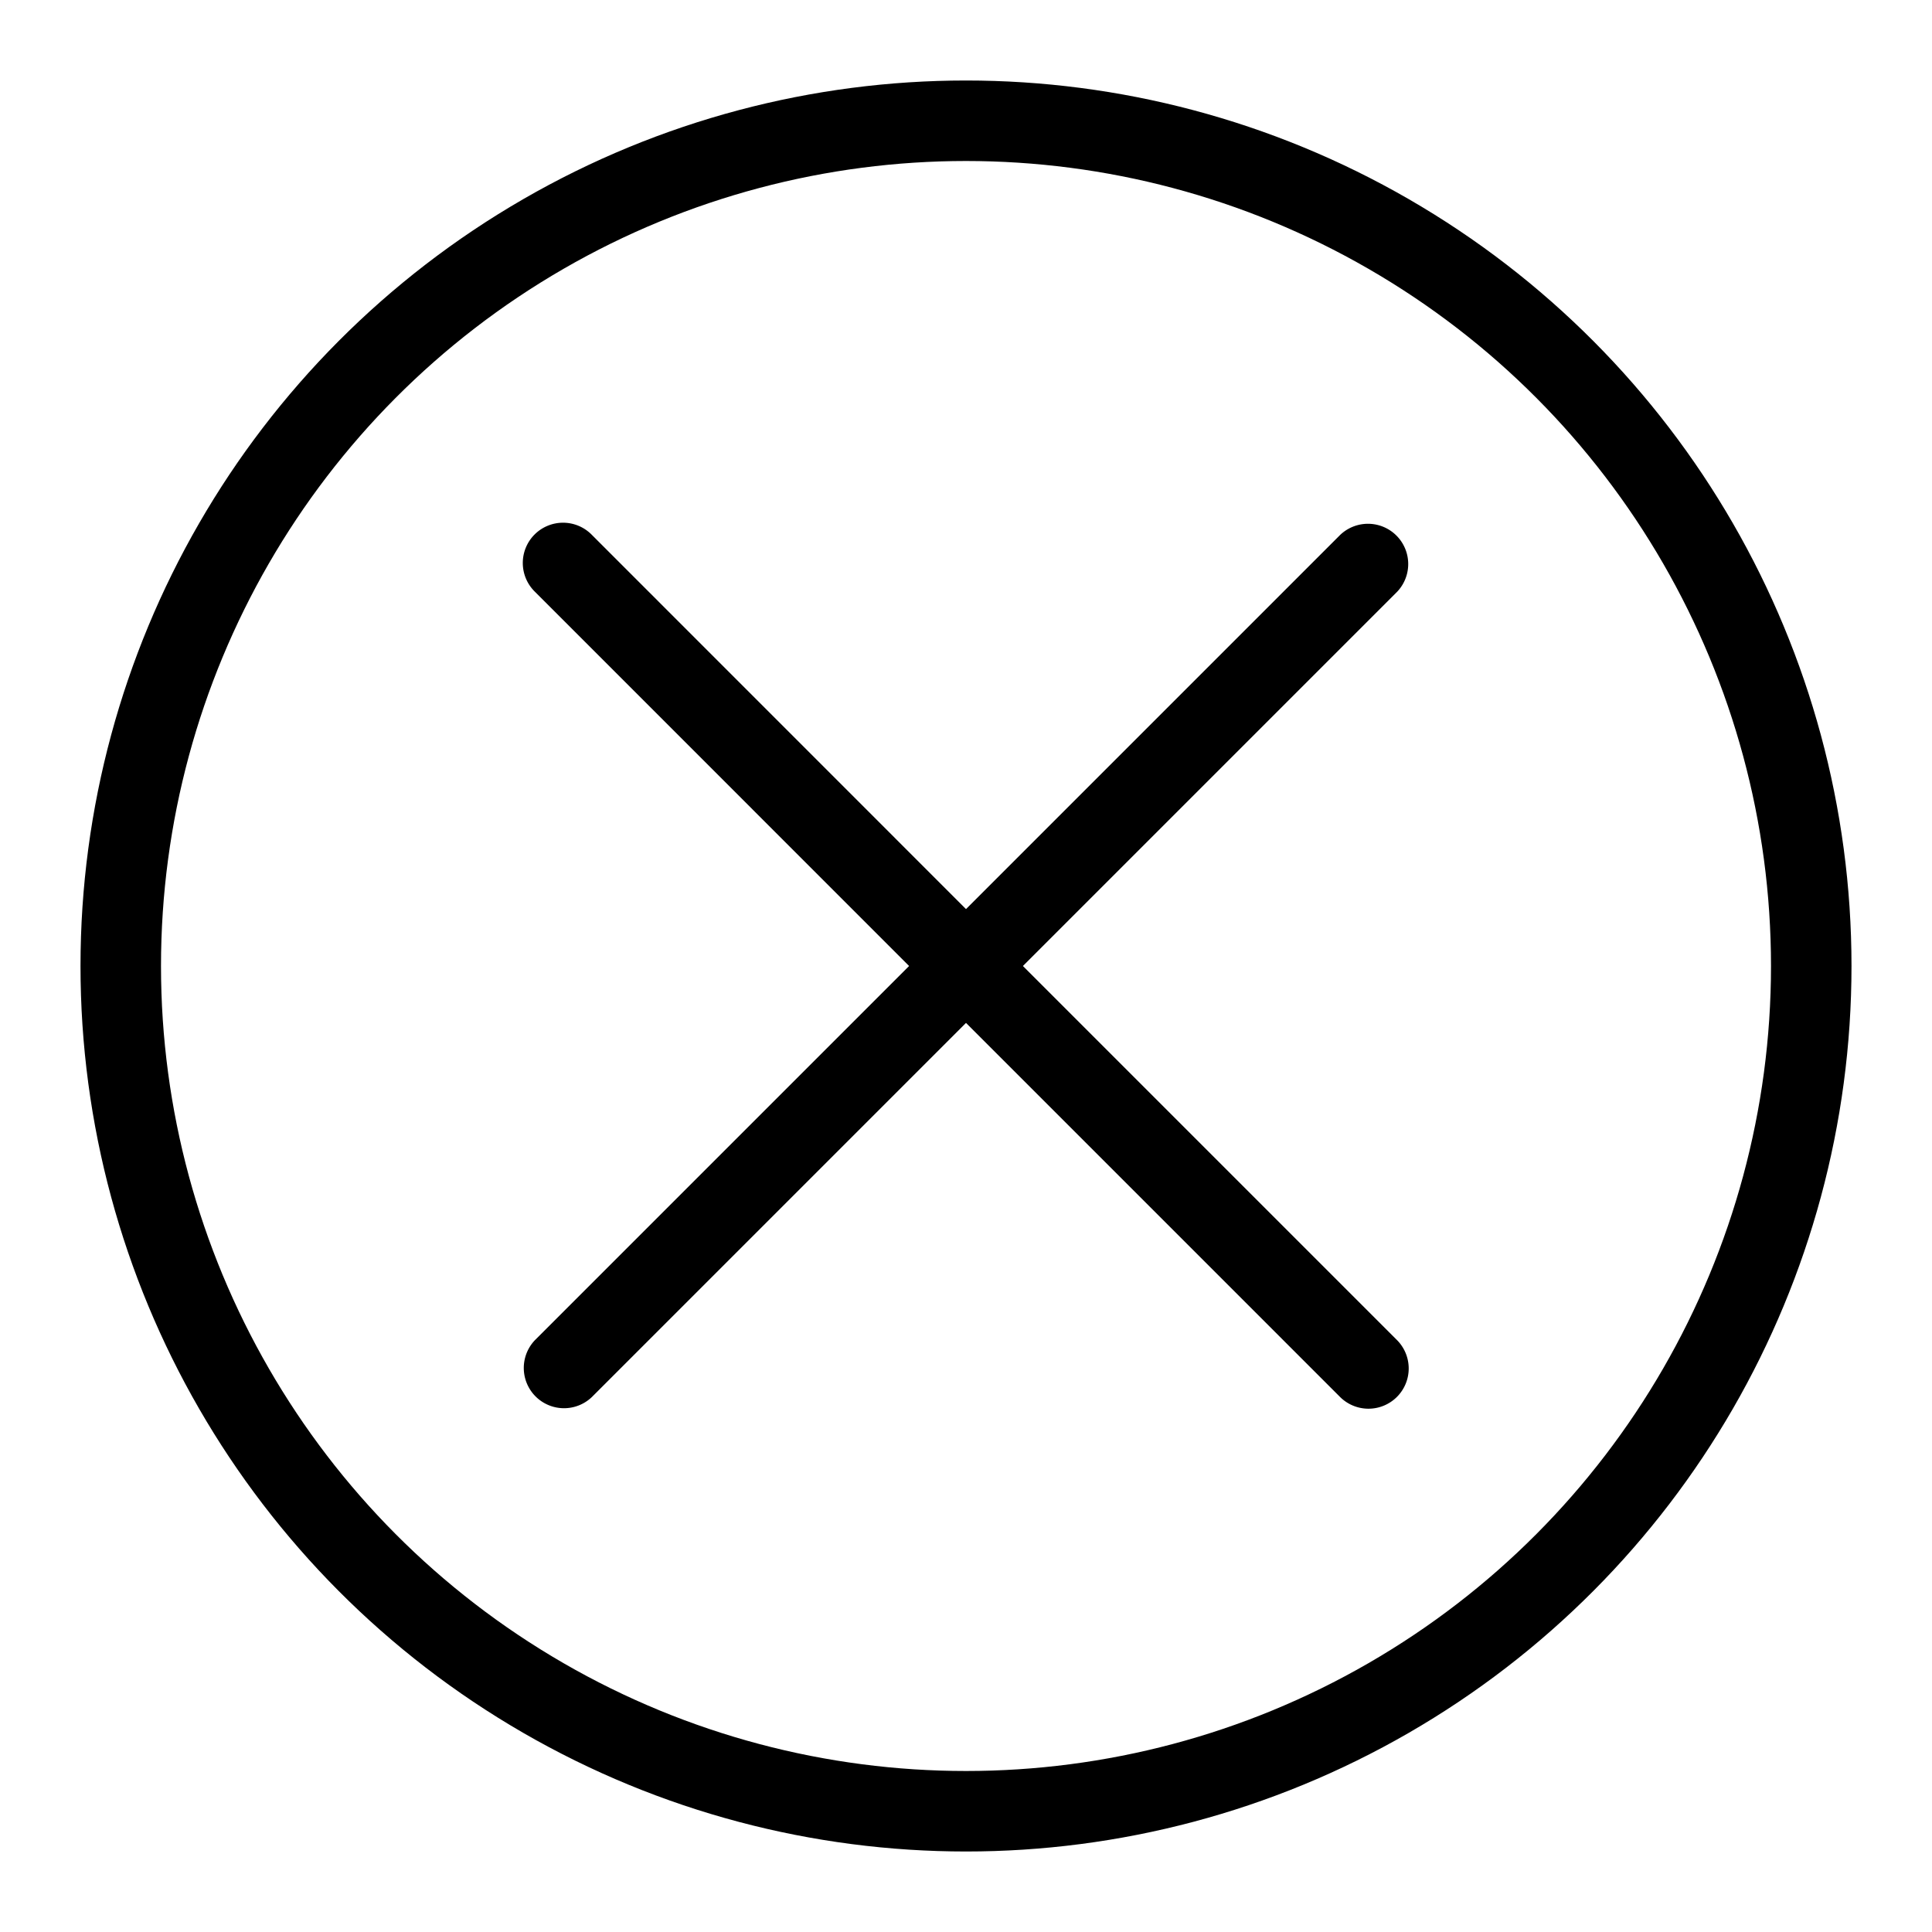 <svg role="img" xmlns="http://www.w3.org/2000/svg" width="24" height="24" fill="none" viewBox="0 0 24 24">
  <circle cx="12" cy="12" r="10.5" stroke="currentColor"/>
  <path fill="currentColor" fill-rule="evenodd" d="M7.354 6.646a.5.5 0 1 0-.707.707L11.293 12l-4.646 4.646a.5.5 0 0 0 .707.707L12 12.707l4.646 4.646a.5.5 0 0 0 .707 0 .5.5 0 0 0 0-.707L12.707 12l4.646-4.646a.5.5 0 0 0-.707-.707L12 11.293 7.354 6.646Z"/>
</svg>
